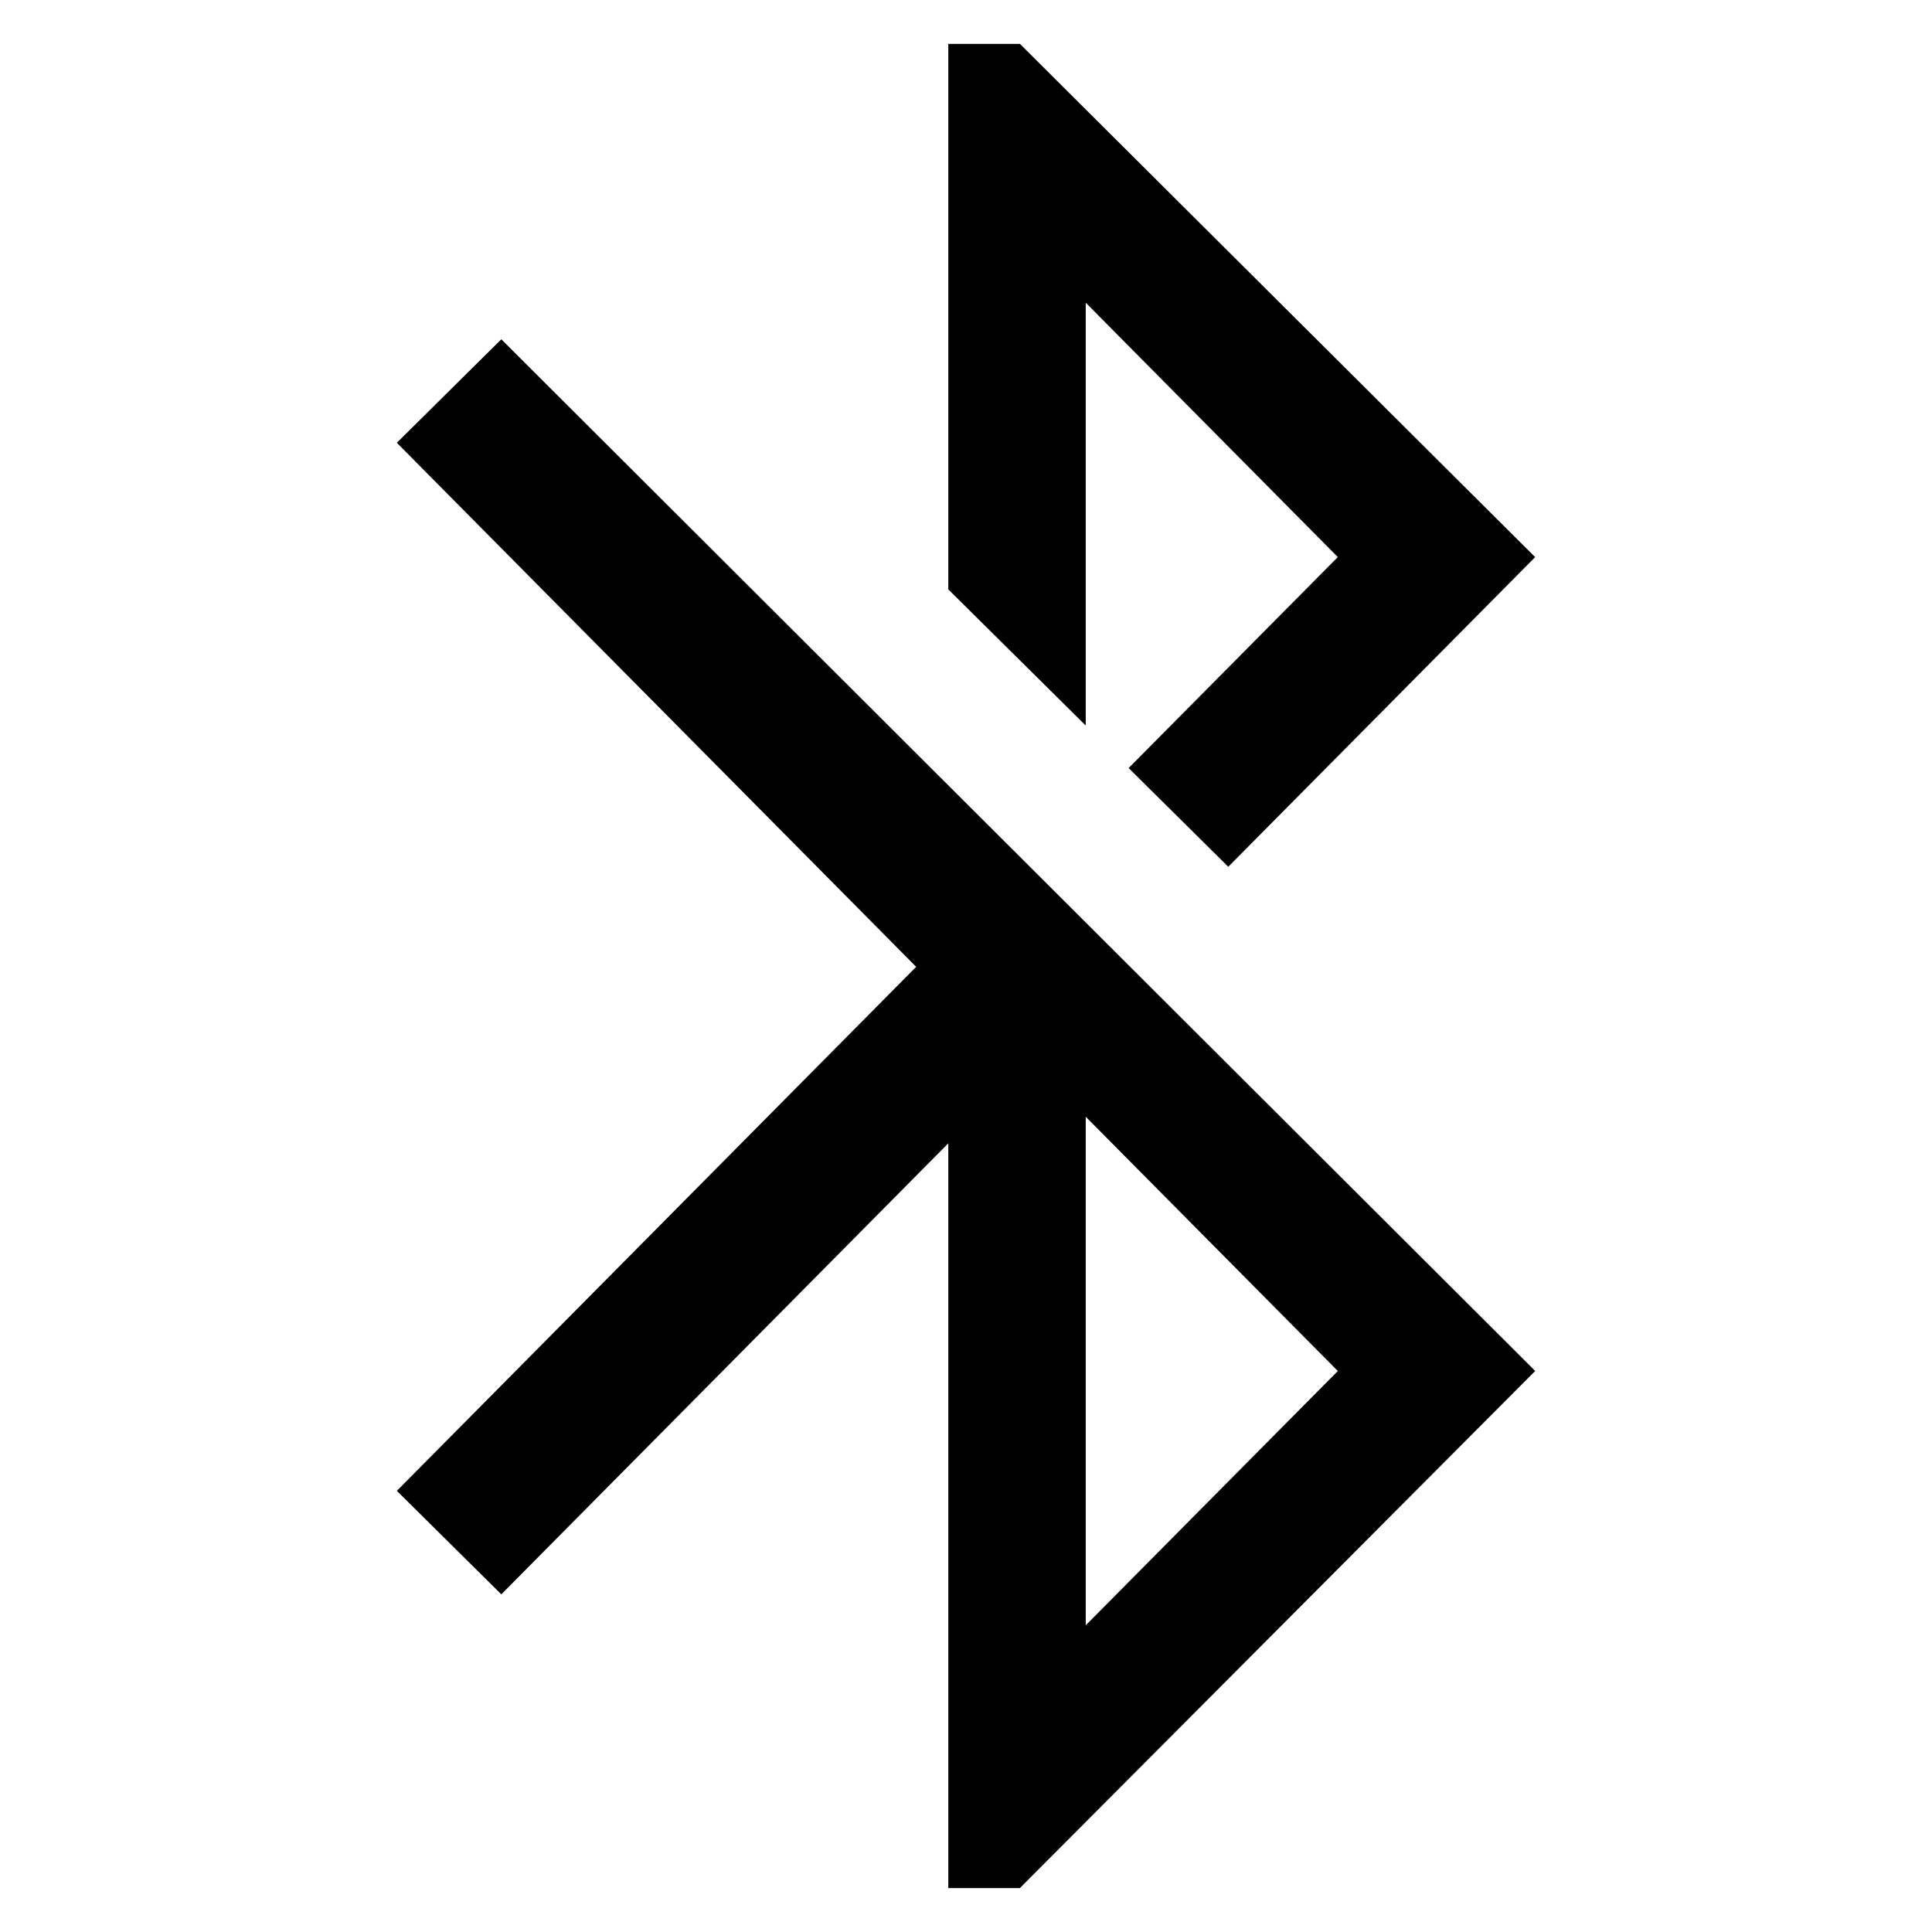 <?xml version="1.0" encoding="utf-8"?>
<!-- Generator: Adobe Illustrator 16.0.3, SVG Export Plug-In . SVG Version: 6.00 Build 0)  -->
<!DOCTYPE svg PUBLIC "-//W3C//DTD SVG 1.1//EN" "http://www.w3.org/Graphics/SVG/1.1/DTD/svg11.dtd">
<svg version="1.1" id="Layer_1" xmlns="http://www.w3.org/2000/svg" xmlns:xlink="http://www.w3.org/1999/xlink" x="0px" y="0px"
	 width="44px" height="44px" viewBox="0 0 44 44" enable-background="new 0 0 44 44" xml:space="preserve">
<g>
	<polygon points="24.727,16.524 24.727,6.894 30.468,12.687 25.704,17.492 27.973,19.74 34.962,12.688 23.229,1 21.597,1 
		21.597,13.423 	"/>
	<path d="M11.417,7.727l-2.379,2.357l11.827,11.935L9.038,33.953l2.379,2.357l10.18-10.272V43h1.63l11.736-11.777L11.417,7.727z
		 M30.468,31.224l-5.741,5.791V25.433L30.468,31.224z"/>
</g>
</svg>

